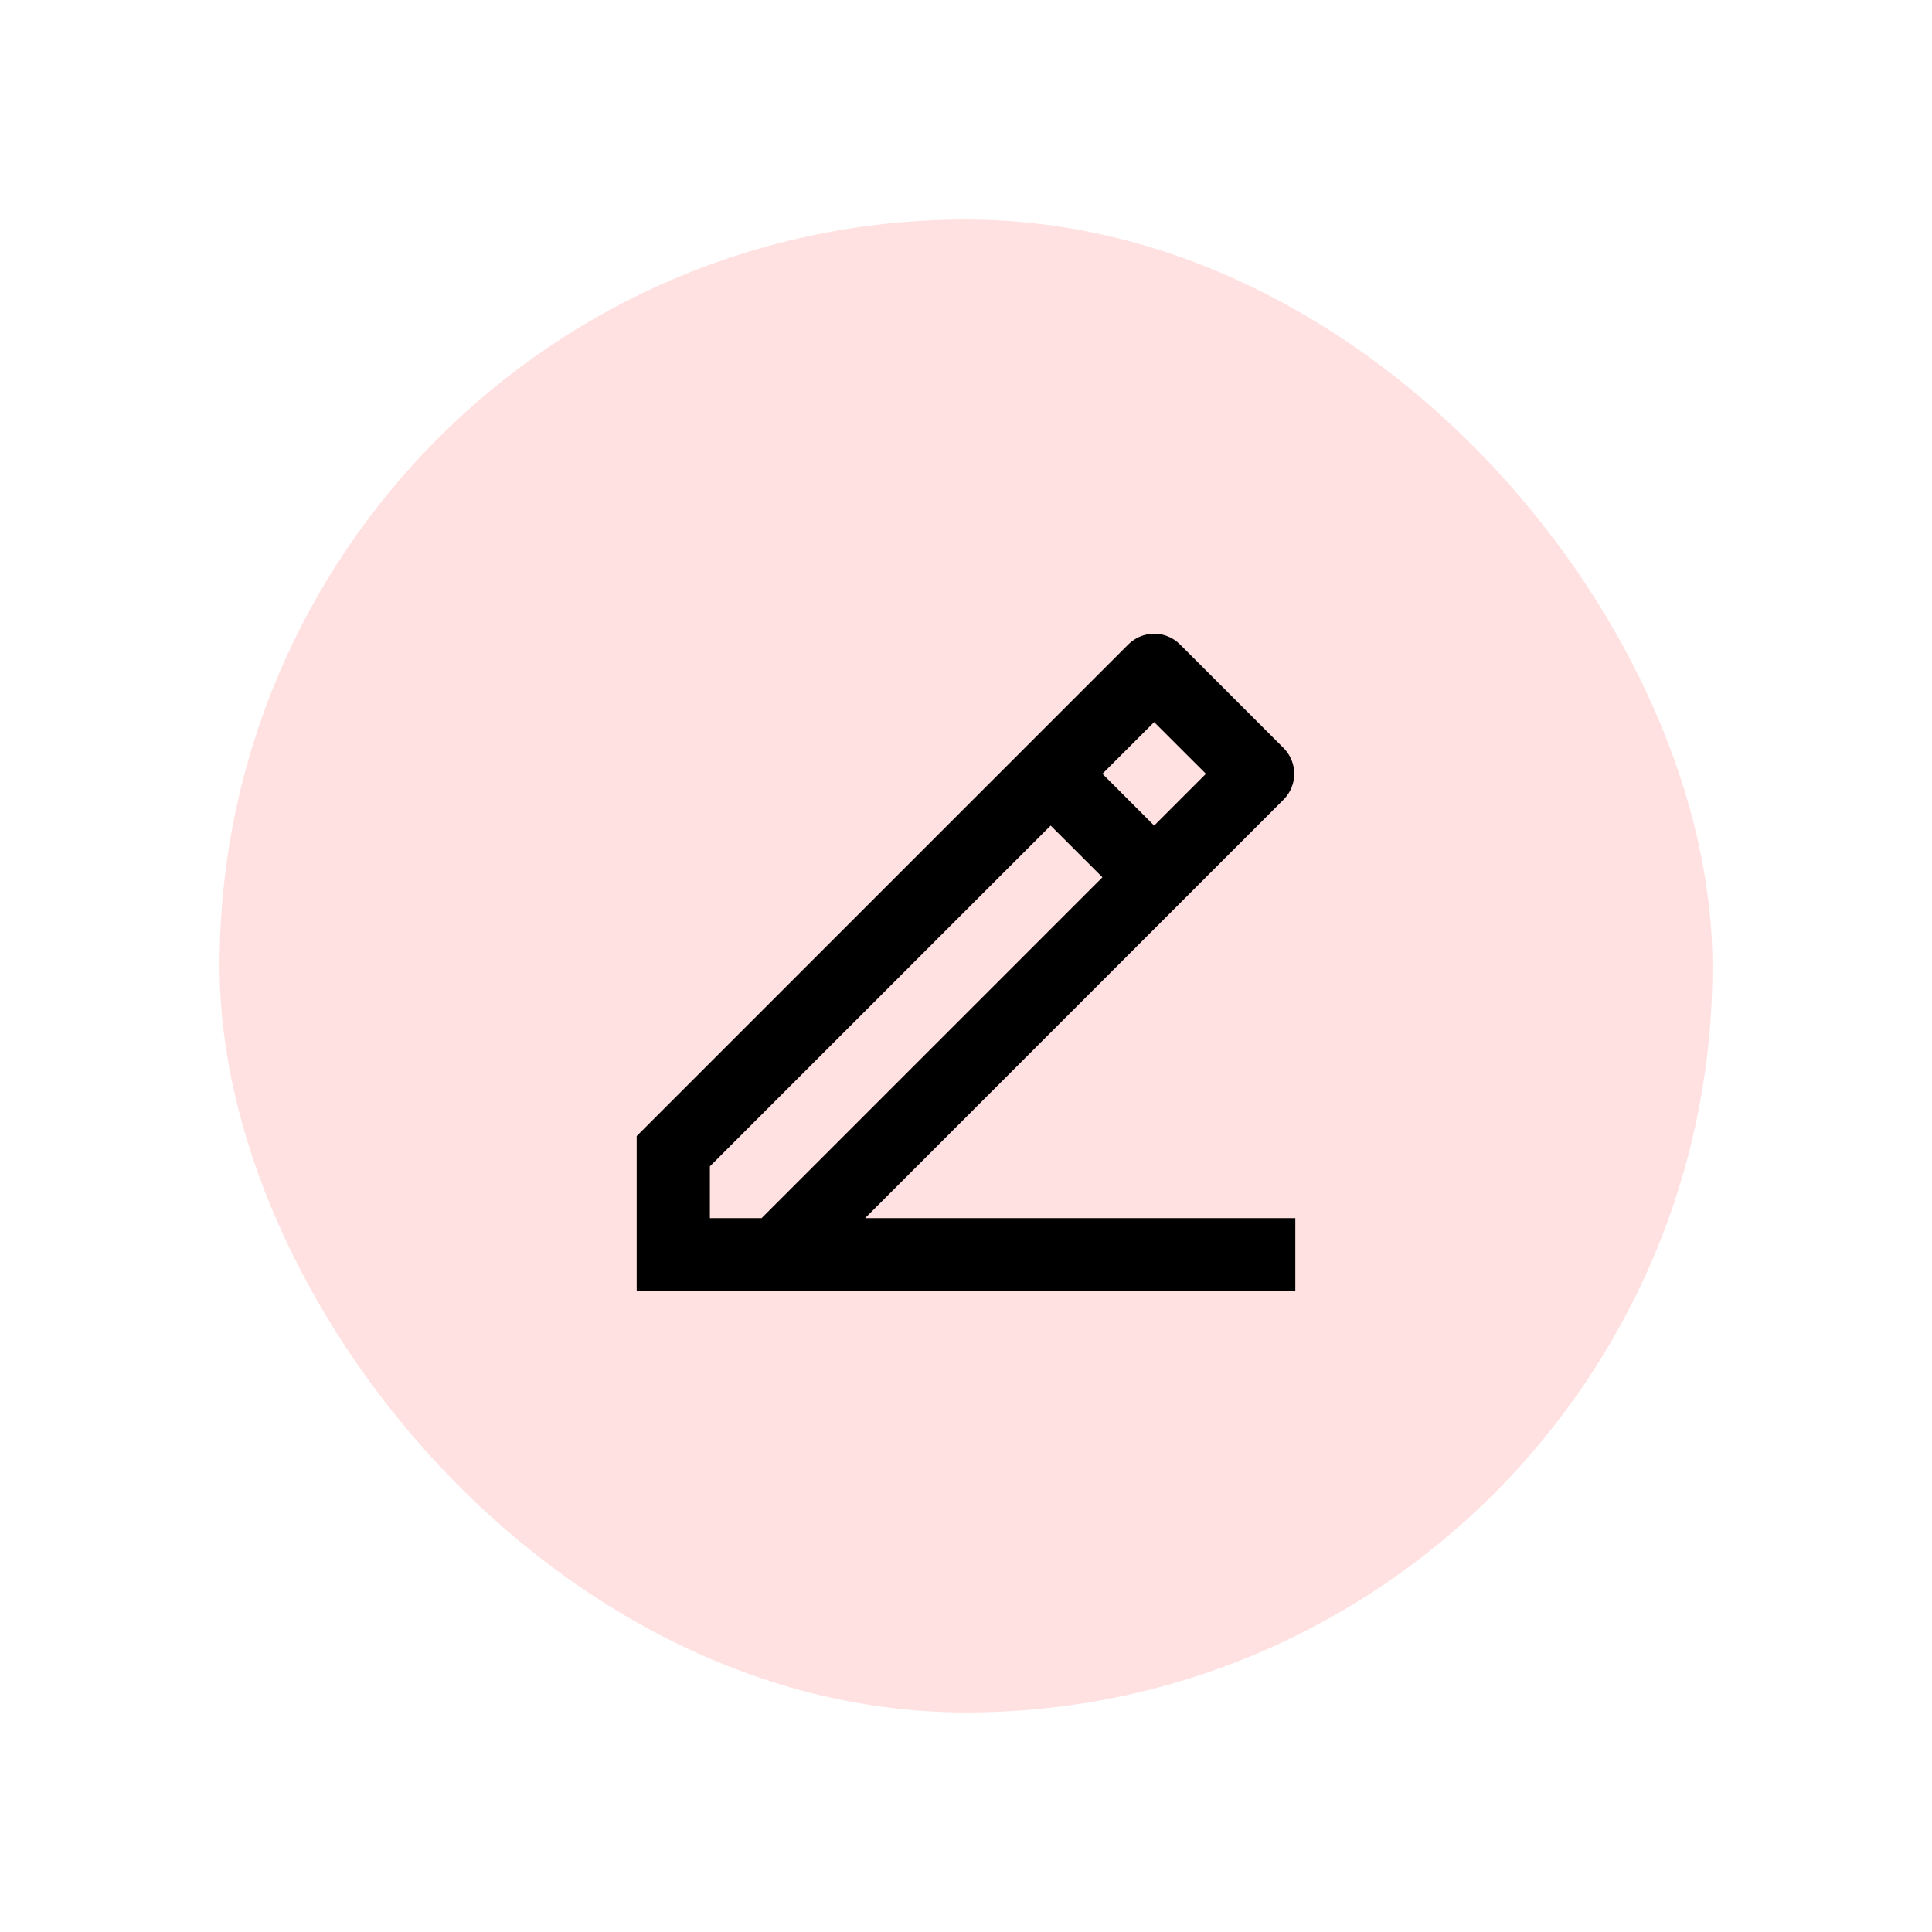 <svg width="44" height="44" viewBox="0 0 44 44" fill="none" xmlns="http://www.w3.org/2000/svg">
<g filter="url(#filter0_d_70_4393)">
<rect x="5" y="3" width="34" height="34" rx="17" fill="#FFE1E1"/>
<path d="M16.167 25.742H17.345L25.107 17.98L23.928 16.802L16.167 24.563V25.742ZM29.5 27.408H14.5V23.873L25.696 12.677C26.021 12.351 26.549 12.351 26.874 12.677L29.231 15.034C29.557 15.359 29.557 15.887 29.231 16.212L19.702 25.742H29.5V27.408ZM25.107 15.623L26.285 16.802L27.464 15.623L26.285 14.445L25.107 15.623Z" fill="black"/>
</g>
<defs>
<filter id="filter0_d_70_4393" x="0" y="0" width="44" height="44" filterUnits="userSpaceOnUse" color-interpolation-filters="sRGB">
<feFlood flood-opacity="0" result="BackgroundImageFix"/>
<feColorMatrix in="SourceAlpha" type="matrix" values="0 0 0 0 0 0 0 0 0 0 0 0 0 0 0 0 0 0 127 0" result="hardAlpha"/>
<feOffset dy="2"/>
<feGaussianBlur stdDeviation="2.5"/>
<feColorMatrix type="matrix" values="0 0 0 0 0.149 0 0 0 0 0.2 0 0 0 0 0.302 0 0 0 0.03 0"/>
<feBlend mode="normal" in2="BackgroundImageFix" result="effect1_dropShadow_70_4393"/>
<feBlend mode="normal" in="SourceGraphic" in2="effect1_dropShadow_70_4393" result="shape"/>
</filter>
</defs>
</svg>
